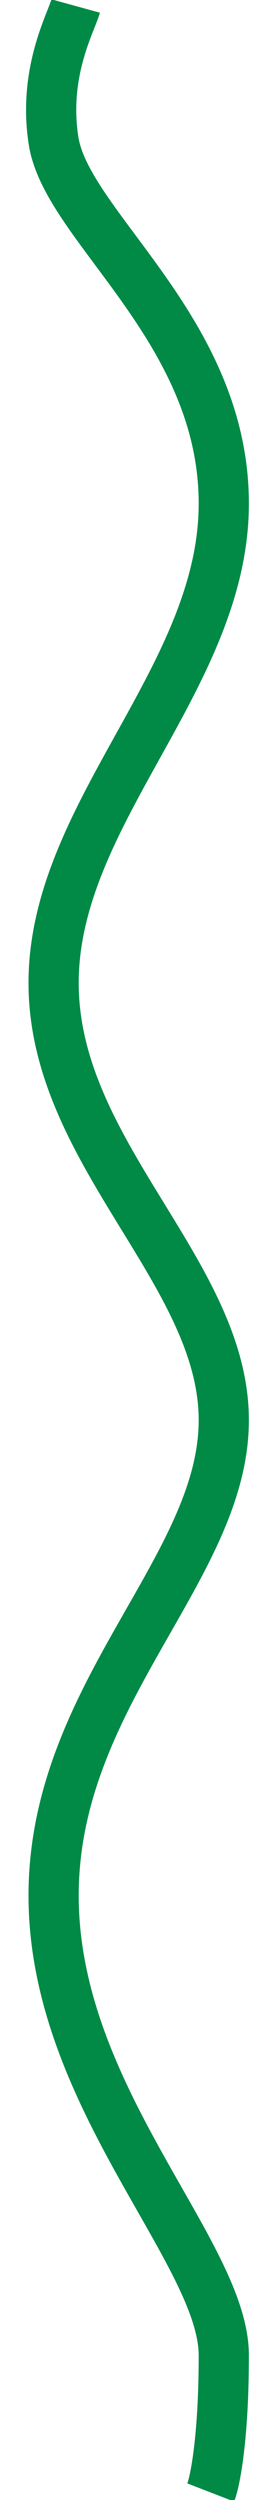 <svg width="220" height="2000" viewBox="0 0 212 2490" fill="none" xmlns="http://www.w3.org/2000/svg">
<path d="M44.439 6C39.939 22.333 11.639 72.1 22.439 140.5C35.939 226 191.939 328 191.939 501.5C191.939 675 22.439 809.5 22.439 979C22.439 1148.5 191.939 1267 191.939 1414.5C191.939 1562 22.439 1687.5 22.439 1888C22.439 2088.5 191.939 2243 191.939 2346C191.939 2428.4 183.272 2471.33 178.939 2482.5" stroke="#008A46" stroke-width="50"/>
</svg>
